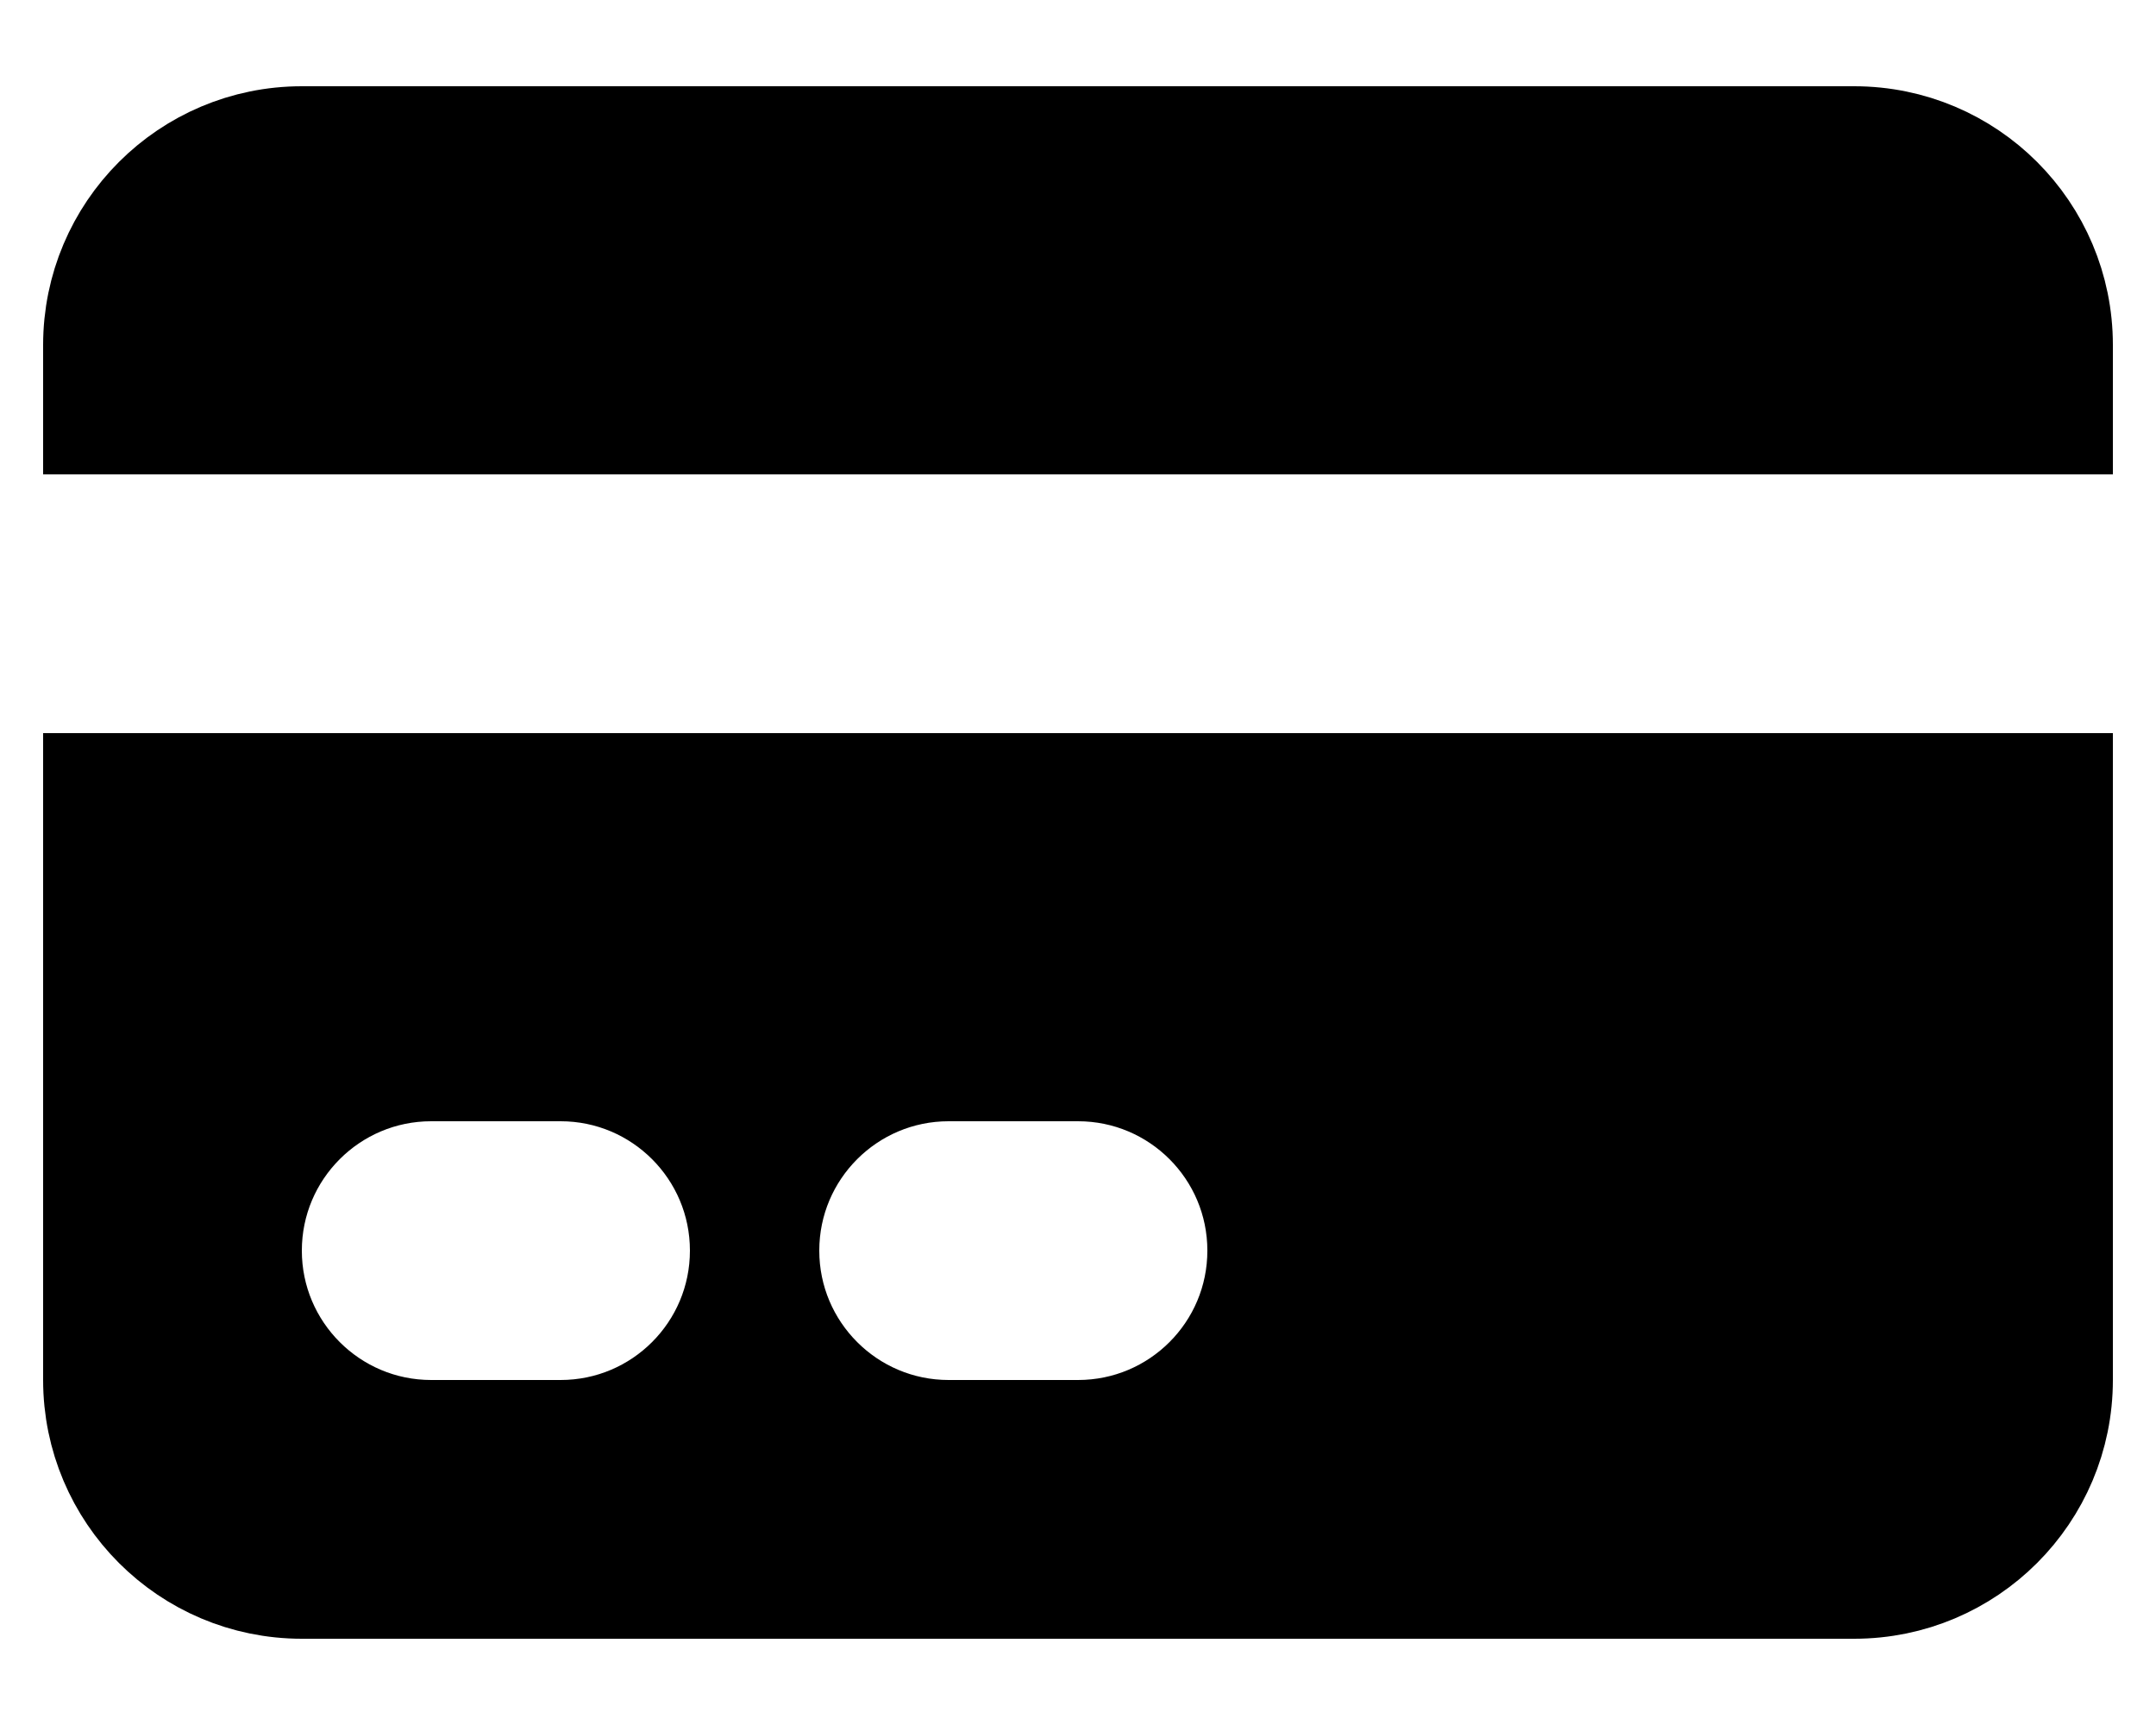 <svg width="20" height="16" viewBox="0 0 20 16" fill="none" xmlns="http://www.w3.org/2000/svg">
<path d="M0.9 3.2C0.9 2.15 1.751 1.3 2.8 1.3H17.2C18.25 1.3 19.1 2.15 19.1 3.2V3.9H0.9V3.2ZM0.9 12.8V7.3H19.1V12.8C19.1 13.849 18.25 14.7 17.2 14.7H2.8C1.751 14.7 0.9 13.849 0.9 12.8ZM4 9.9C3.062 9.9 2.3 10.661 2.3 11.6C2.3 12.539 3.062 13.3 4 13.3H5.2C6.139 13.3 6.9 12.539 6.9 11.6C6.9 10.661 6.139 9.9 5.2 9.9H4ZM8.8 9.9C7.862 9.9 7.1 10.661 7.1 11.6C7.1 12.539 7.862 13.3 8.8 13.3H10C10.939 13.3 11.7 12.539 11.7 11.6C11.7 10.661 10.939 9.9 10 9.9H8.8Z" fill="currentColor" stroke="currentColor"/>
</svg>
